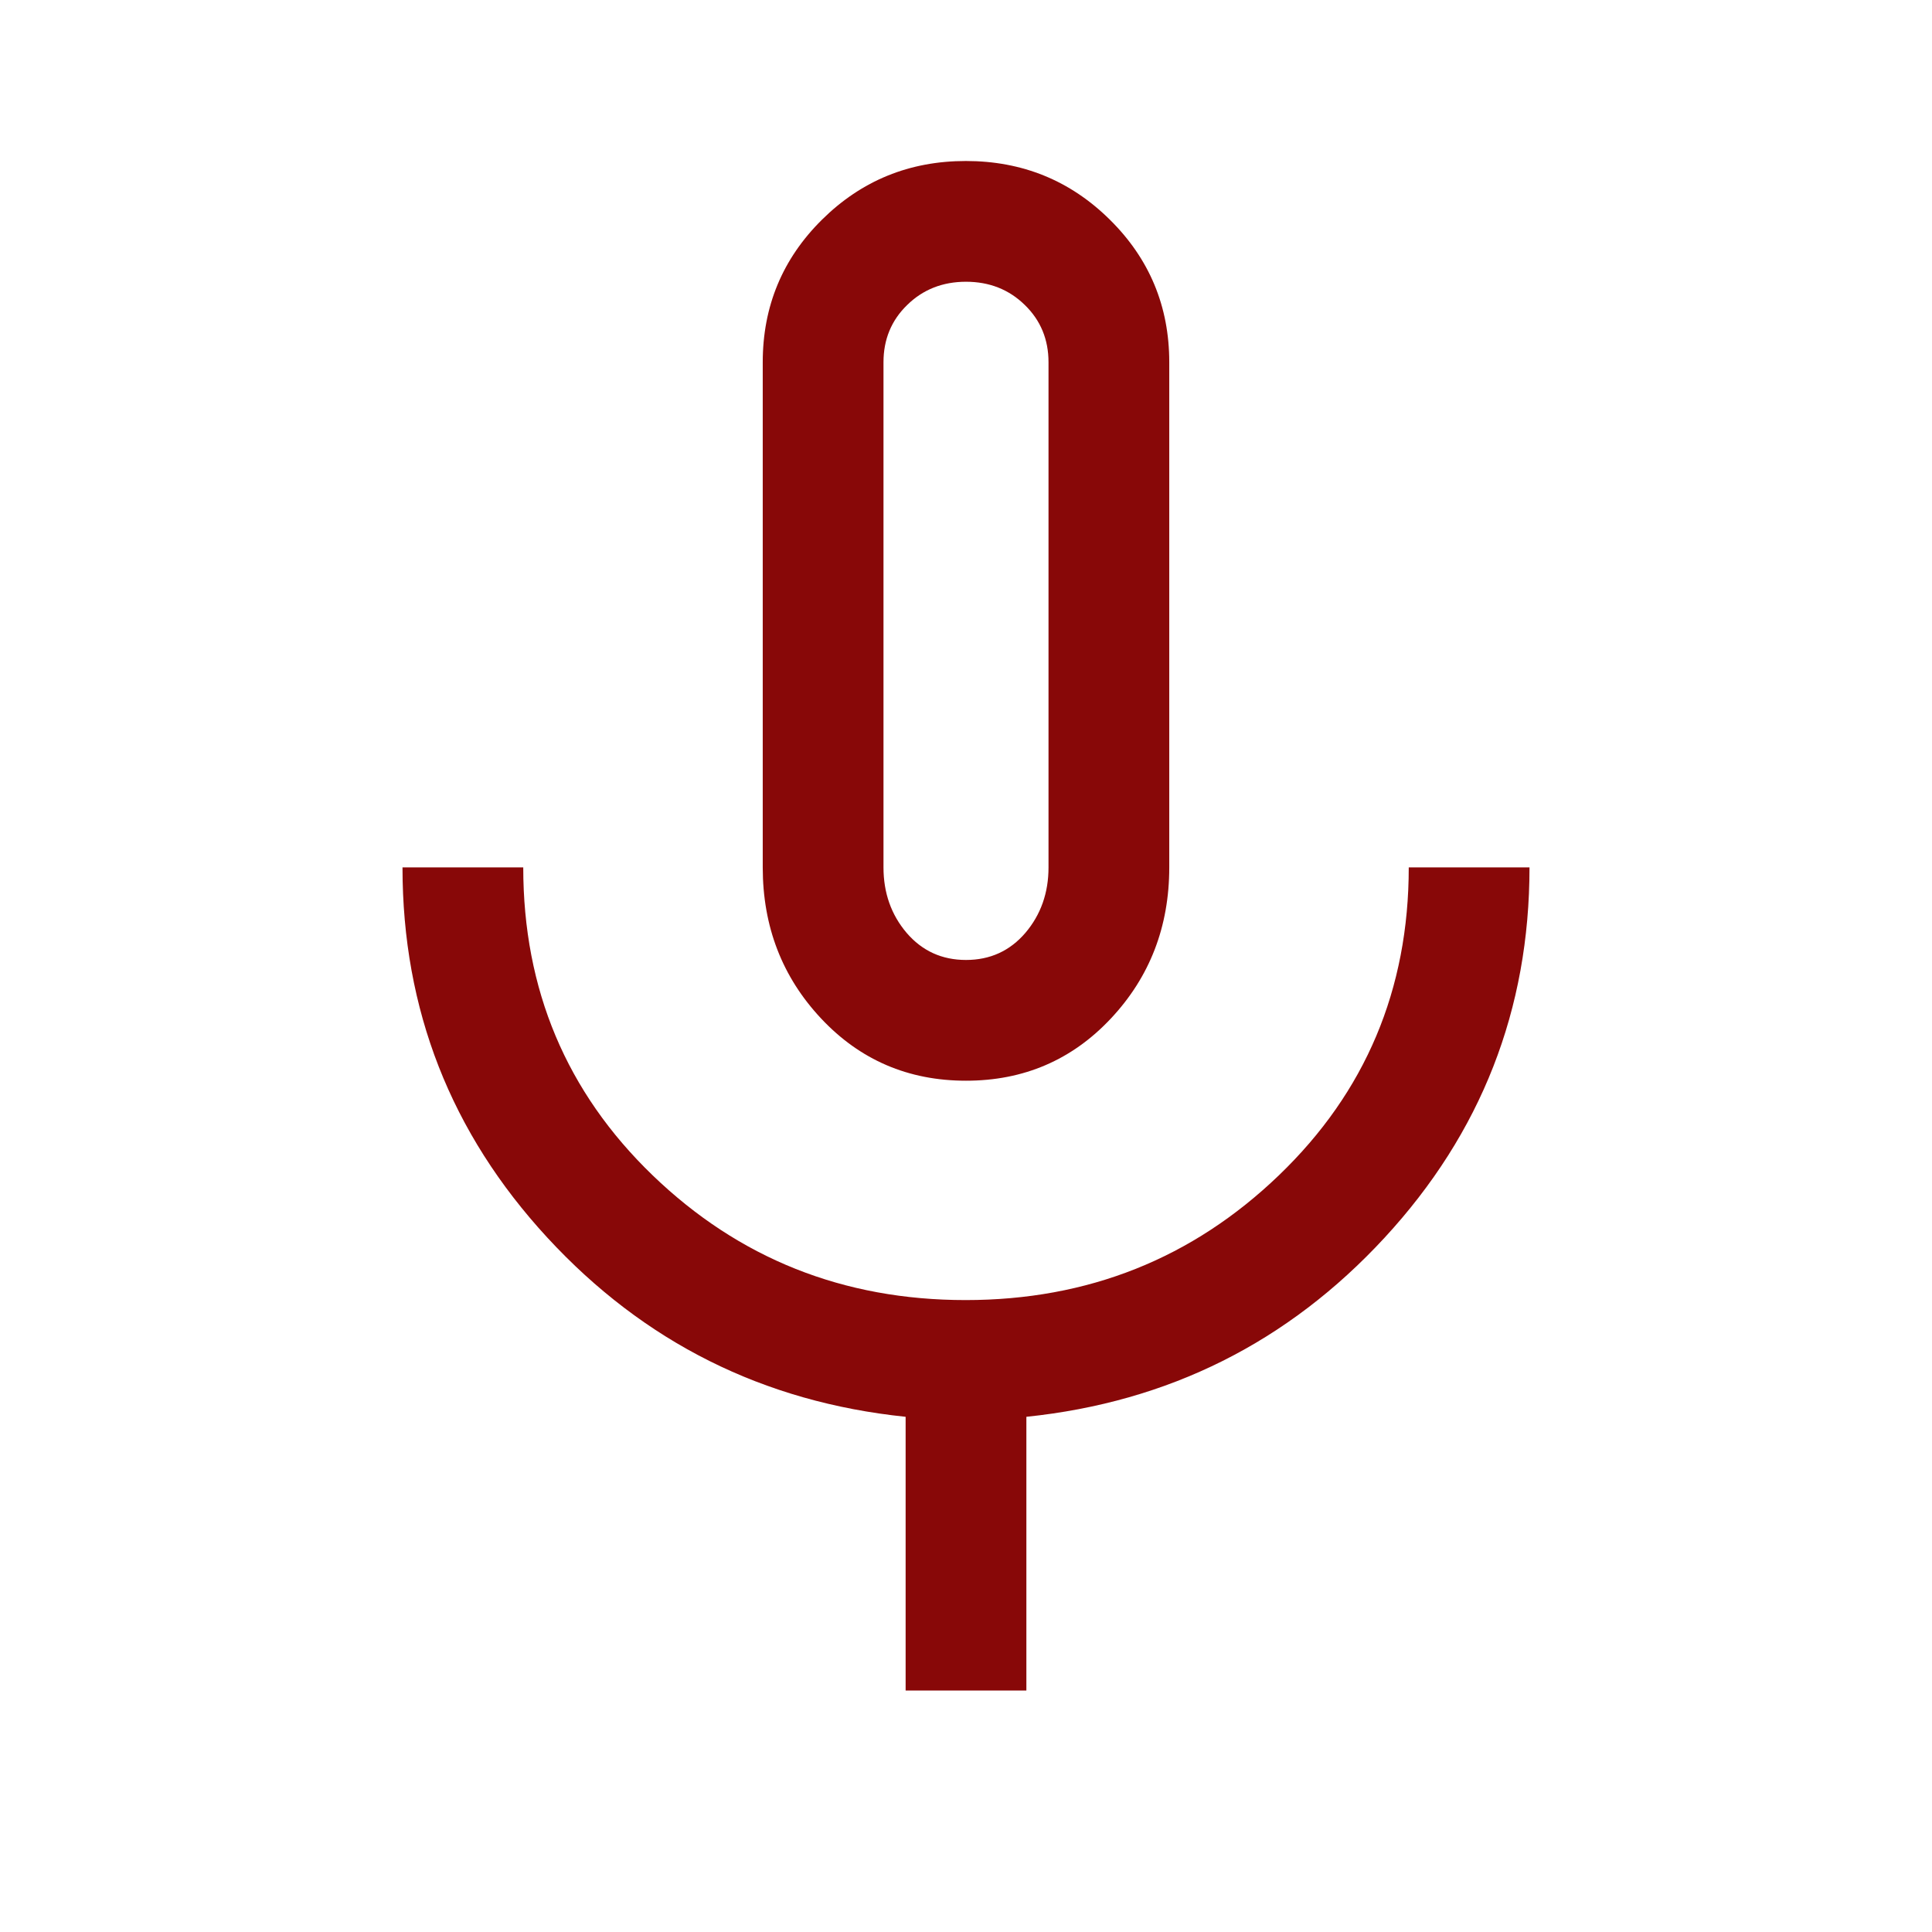 <svg width="24" height="24" viewBox="0 0 24 24" fill="none" xmlns="http://www.w3.org/2000/svg">
<path d="M12 13.425C11.283 13.425 10.683 13.167 10.2 12.652C9.717 12.137 9.475 11.511 9.475 10.775V4.5C9.475 3.806
 9.72 3.215 10.211 2.729C10.702 2.243 11.297 2 11.998 2C12.7 2 13.296 2.243 13.787 2.729C14.279 3.215 
 14.525 3.806 14.525 4.5V10.775C14.525 11.511 14.283 12.137 13.8 12.652C13.317 13.167 12.717 13.425 12 13.425ZM11.25 21V17.6C9.483 17.417 8 16.675 6.8 15.375C5.6 14.075 5 12.542 5 10.775H6.5C6.5 12.292 7.036 13.567 8.107 14.6C9.179 15.633 10.475 16.15 11.995 16.15C13.515 16.15 14.812 15.633 15.887 14.6C16.962 13.567 17.5 12.292 17.5 10.775H19C19 12.542 18.4 14.075 17.2 15.375C16 16.675 14.517 17.417 12.75 17.6V21H11.25ZM12 11.925C12.3 11.925 12.546 11.812 12.738 11.588C12.929 11.363 13.025 11.092 13.025 10.775V4.5C13.025 4.217 12.927 3.979 12.73 3.788C12.534 3.596 12.29 3.5 12 3.5C11.71 3.5 11.466 3.596 11.27 3.788C11.073 3.979 10.975 4.217 10.975 4.5V10.775C10.975 11.092 11.071 11.363 11.262 11.588C11.454 11.812 11.7 11.925 12 11.925Z" 
 fill="#880808"/>
</svg>
